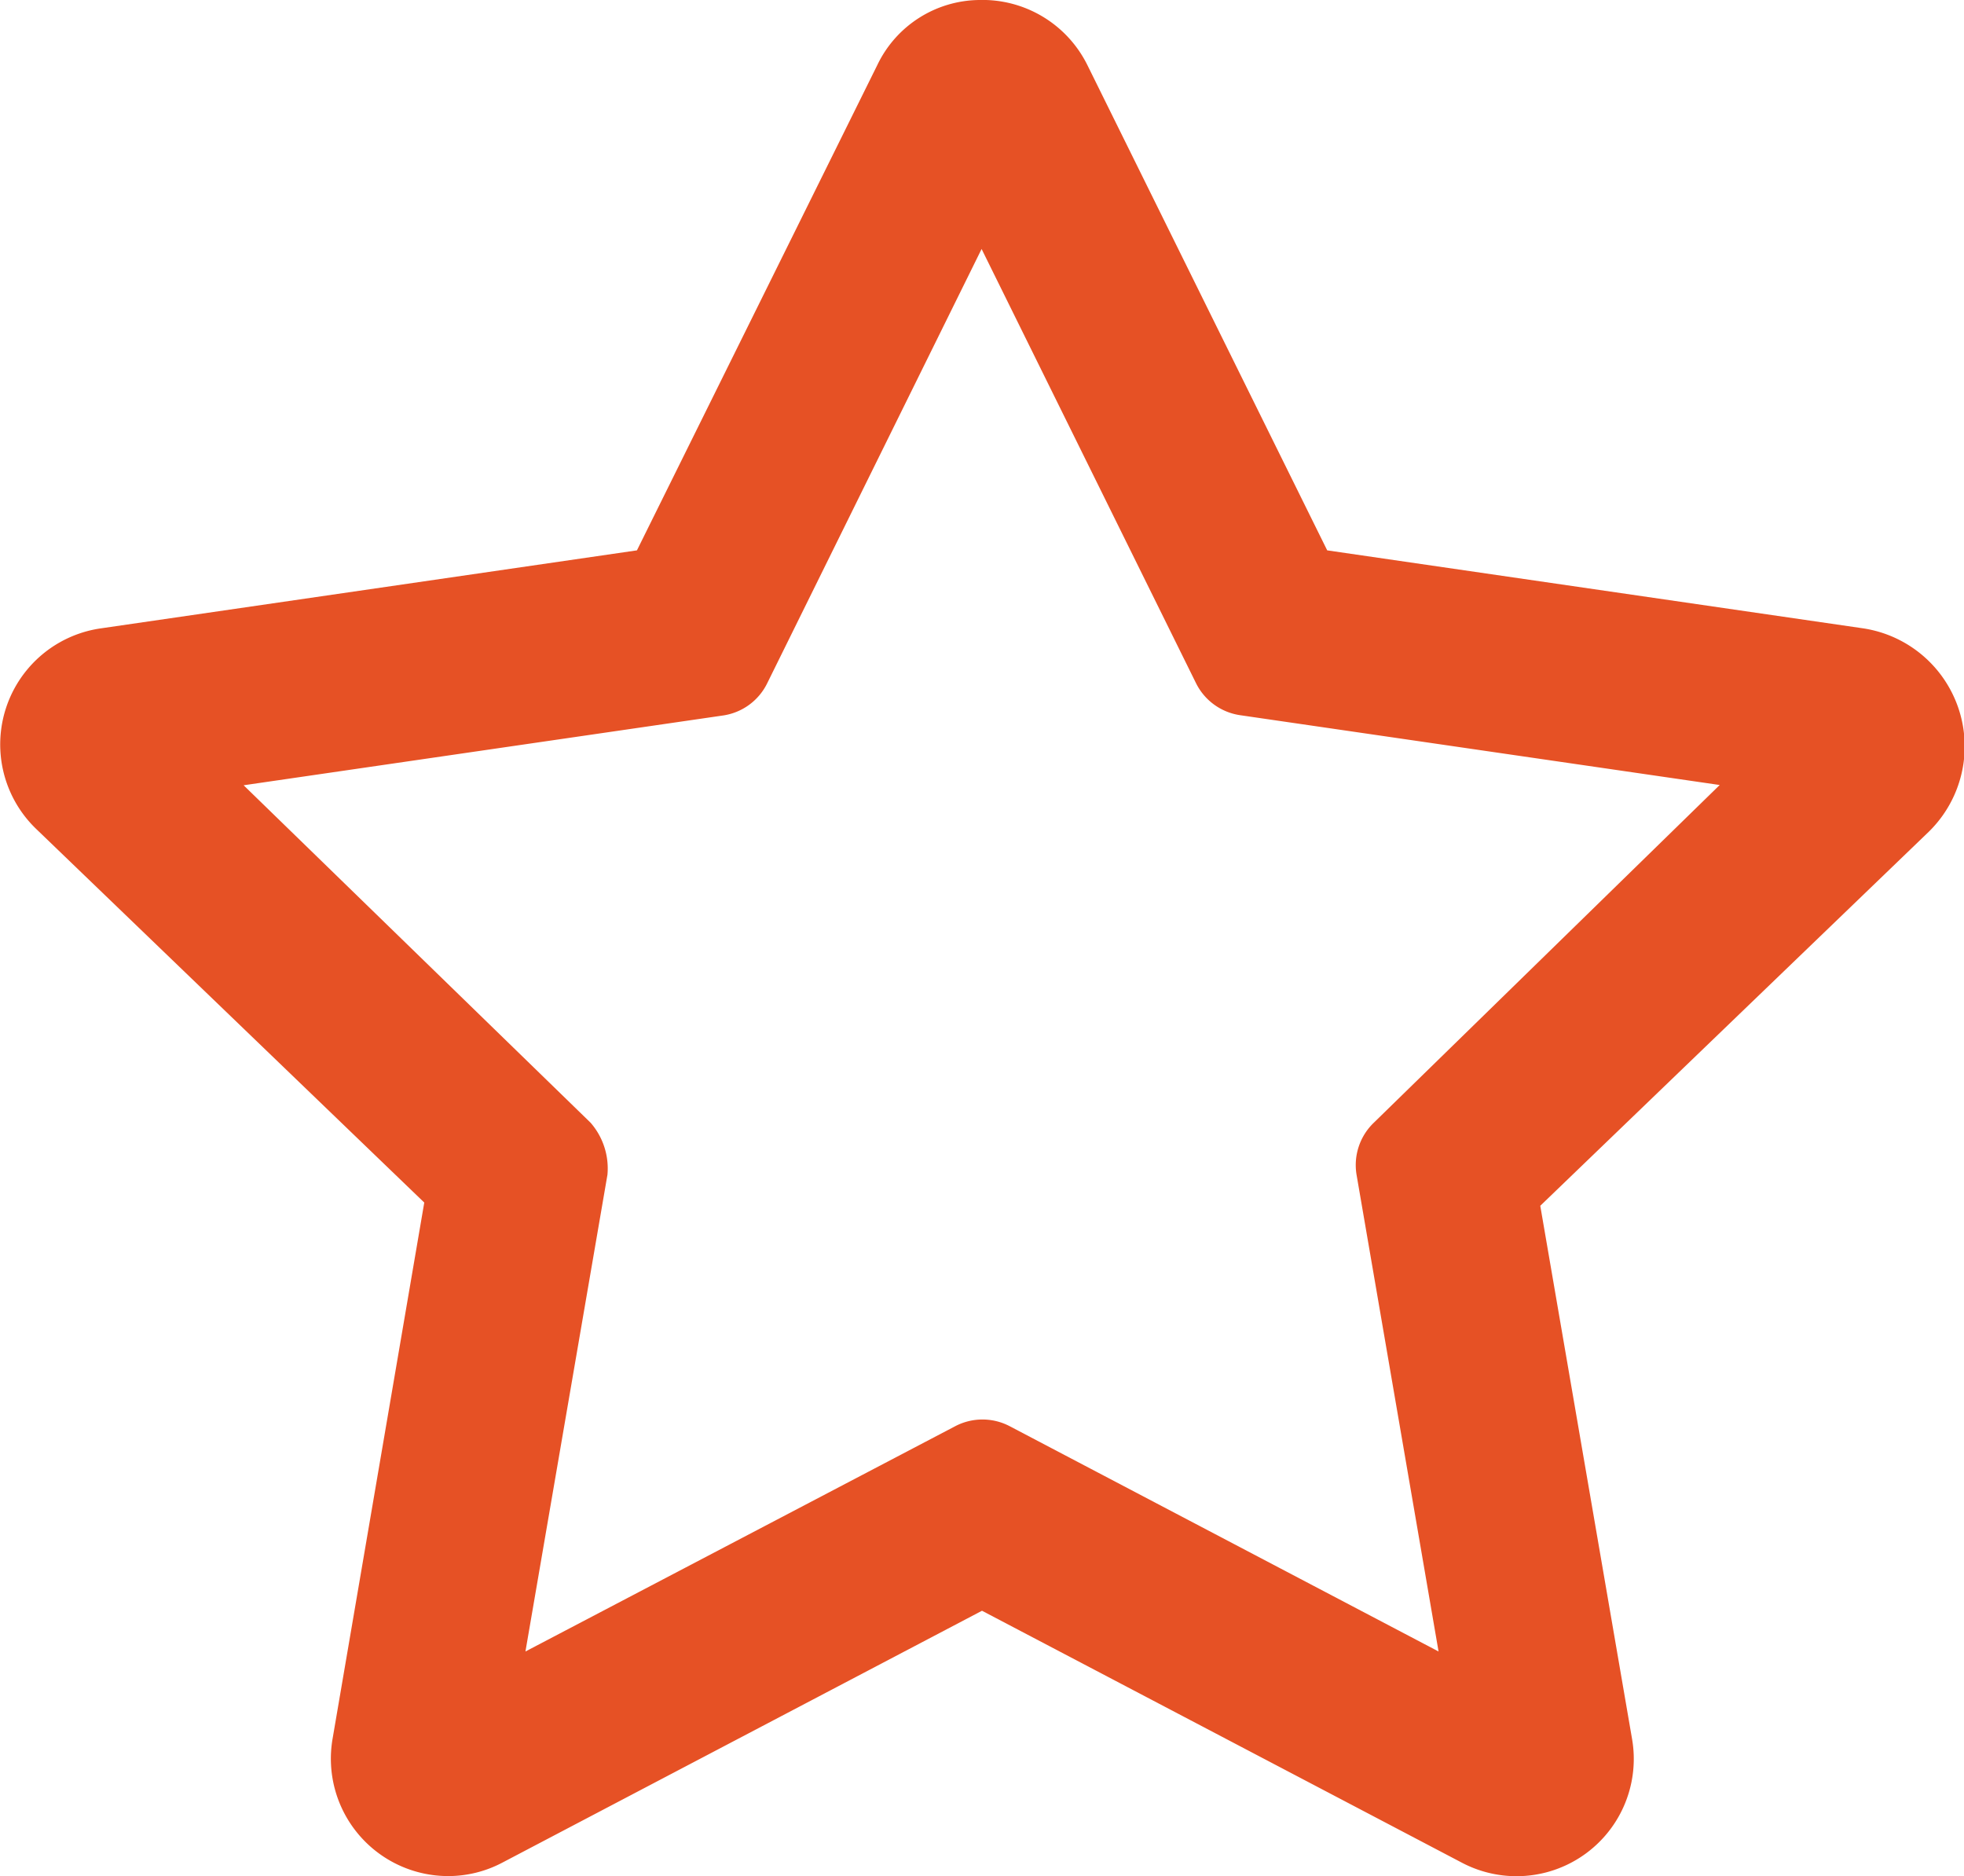 <svg xmlns="http://www.w3.org/2000/svg" width="14.656" height="14" viewBox="0 0 14.656 14">
  <path id="stars-regular" d="M14.451-7.561l-4-.582-1.789-3.62a.873.873,0,0,0-.809-.487.853.853,0,0,0-.76.487L5.3-8.143l-4,.582A.875.875,0,0,0,.813-6.068l2.9,2.792-.684,4A.876.876,0,0,0,3.888,1.75a.866.866,0,0,0,.407-.1L7.875-.23l3.579,1.879A.875.875,0,0,0,12.726.727l-.685-3.979,2.9-2.792A.891.891,0,0,0,14.451-7.561ZM10.67-3.484,11.282.074l-3.2-1.681a.438.438,0,0,0-.407,0L4.468.074,5.08-3.484a.519.519,0,0,0-.126-.388L2.365-6.39l3.579-.521a.437.437,0,0,0,.328-.24l1.6-3.241,1.6,3.24a.438.438,0,0,0,.329.239l3.579.521L10.8-3.873A.438.438,0,0,0,10.67-3.484Z" transform="translate(-0.547 12.25)" fill="#e65125"/>
</svg>

